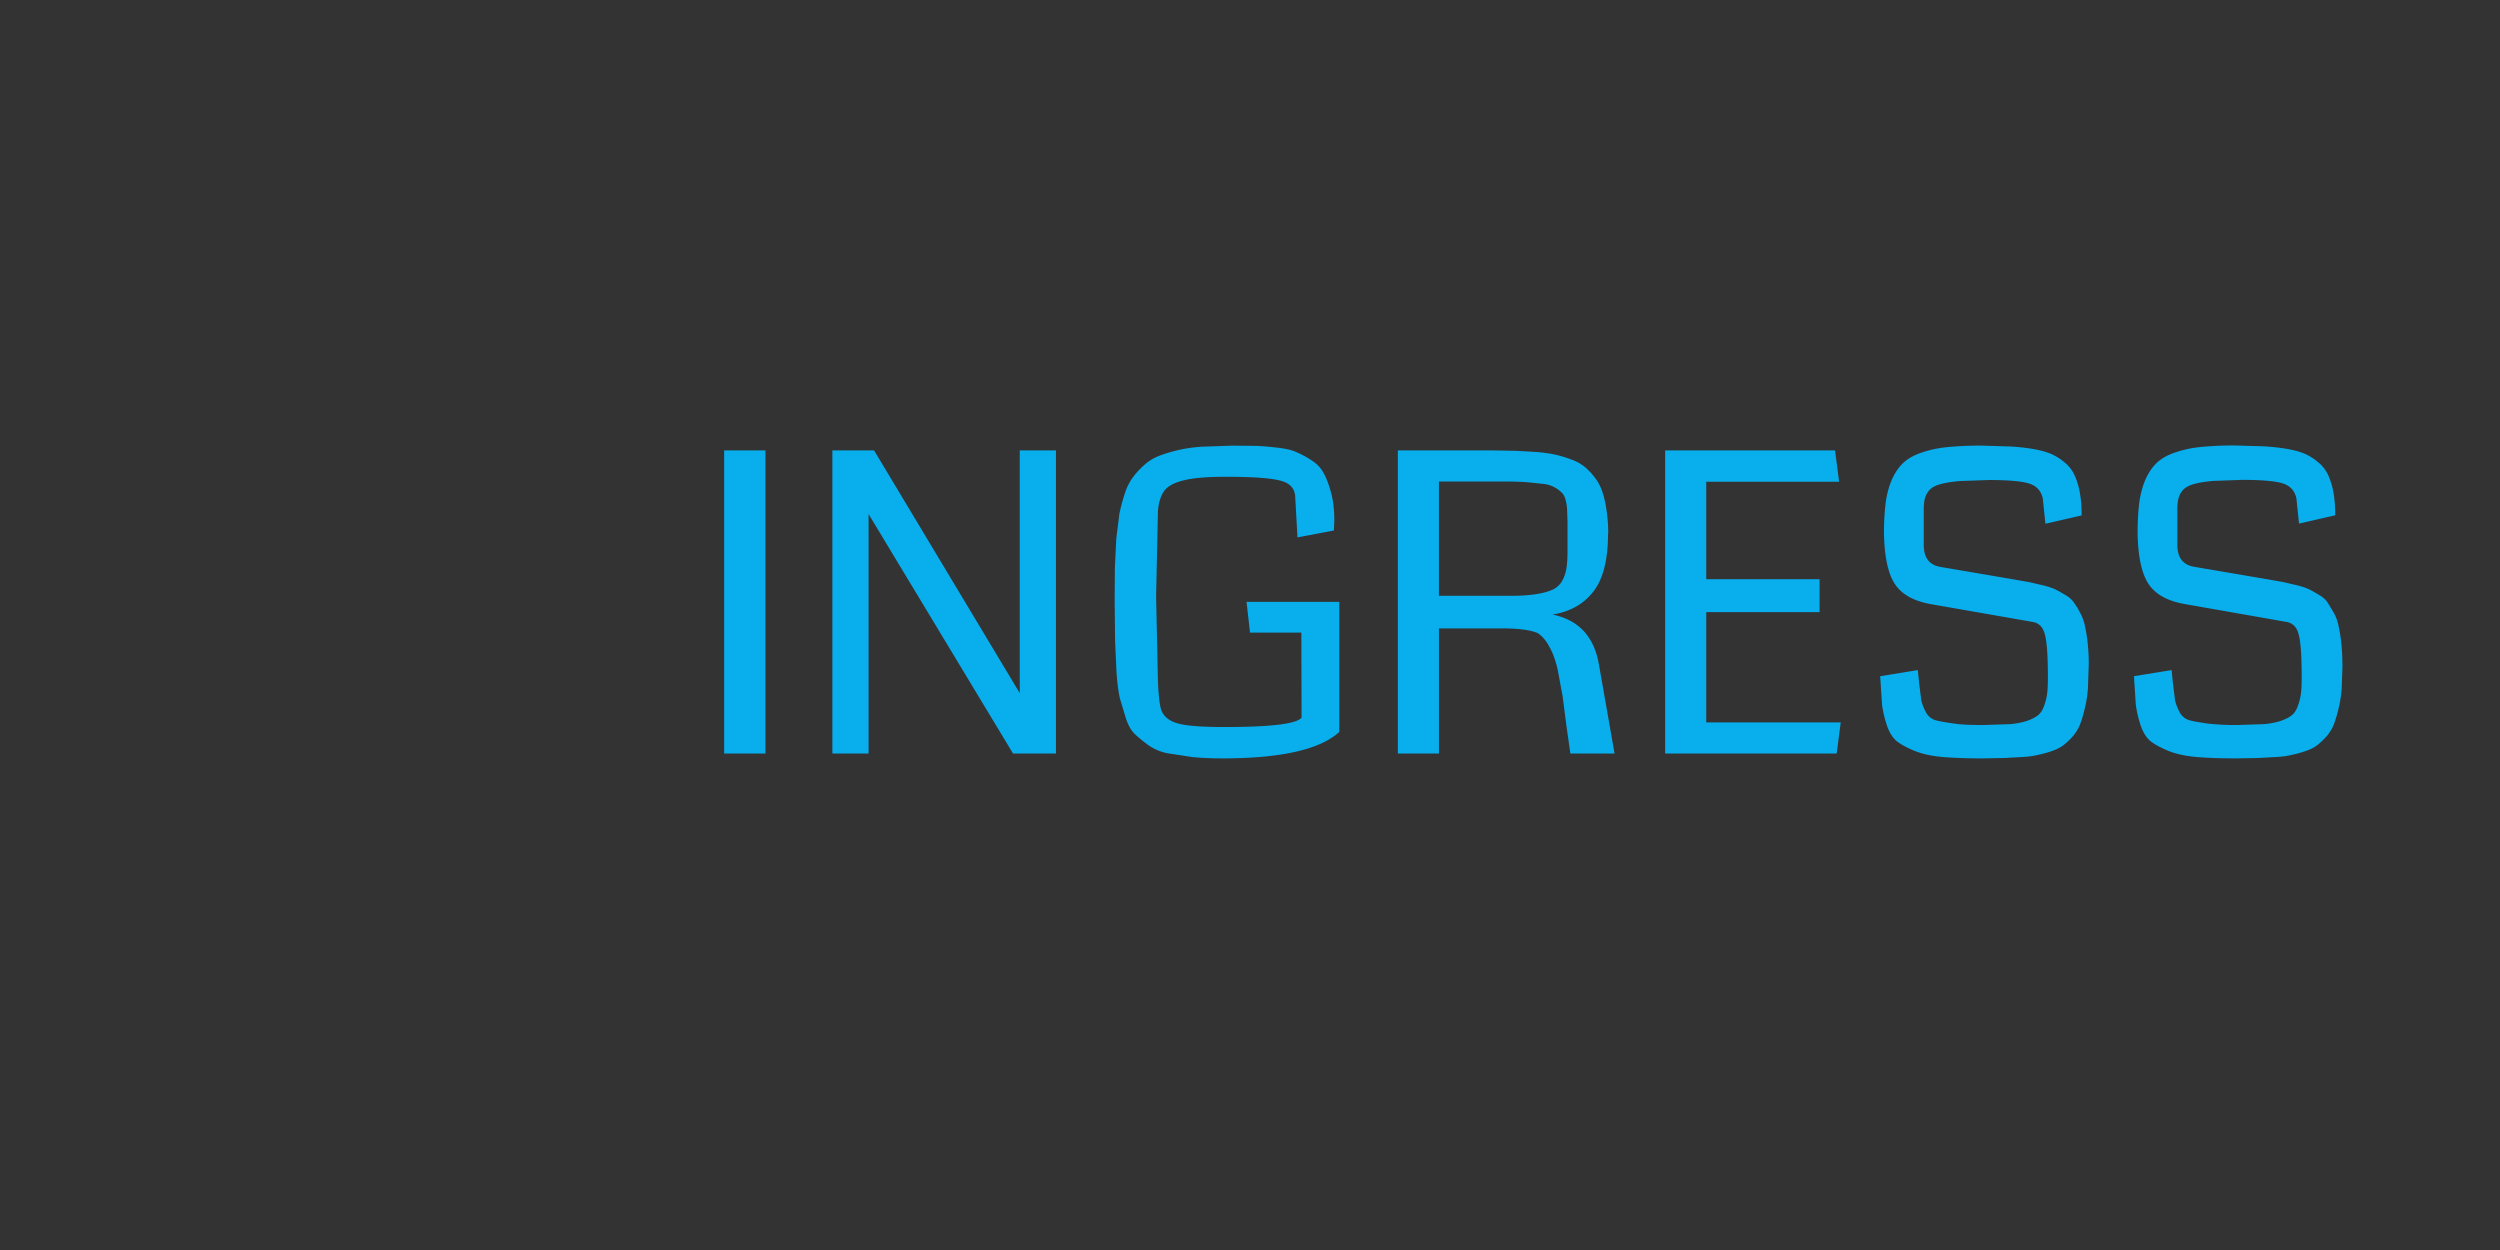 <svg xmlns="http://www.w3.org/2000/svg" height="60" width="120"><rect width="100%" height="100%" fill="#333333" stroke="none"/><path fill="#09aeed" d="M1903.4 516.25V1531.7L1024 2039.5l-879.44-507.7V516.25L1024 8.504z"/><path fill="#75d2f5" d="M455.43 433.32l670.37 531.9 71 877.97 623-359.7V564.52L1024 105.05z"/><path d="M1542.4 724.68H505.6l518.45 897.98 518.45-897.98zM1070 1359v-308.4l267.1-154.25L1070 1359zm221.1-542.32L1024 970.9 756.9 816.7h534.2zm-580.2 79.674l267.1 154.2v308.42l-267.1-462.65zM1024 200.5L310.83 612.25v823.5L1024 1847.5l713.17-411.75V612.2L1024 200.45zm379.58 989.54l-46 79.676 241.6 139.48-575.17 332.07-575.17-332.07 241.6-139.48-46-79.676-241.6 139.48V665.4L978 333.32v278.95h92V333.3l575.17 332.08v664.15l-241.6-139.48z" fill="#fff"/><path d="M36.743 36.17H34.76V21.62h1.982v14.55m13.944 0h-2.06l-6.934-11.494V36.17h-1.738V21.62h2.002l6.992 11.65V21.62h1.738v14.55m13.6-7.277v6.24c-.924.846-2.796 1.27-5.615 1.27-.553 0-1.042-.023-1.465-.068l-1.152-.176a2.43 2.43 0 0 1-.889-.361 6.6 6.6 0 0 1-.654-.527c-.2-.175-.342-.43-.46-.762l-.293-.977c-.072-.312-.127-.732-.166-1.26l-.068-1.514-.02-1.855.01-1.65.068-1.397.146-1.182a8.66 8.66 0 0 1 .254-.957c.1-.326.238-.586.38-.78.143-.202.322-.4.537-.596s.452-.345.713-.45c.267-.104.576-.2.928-.283s.736-.14 1.152-.166l1.416-.05h.146l1.035.01a11.61 11.61 0 0 1 .947.078c.404.04.713.104.928.195a4.71 4.71 0 0 1 .742.39c.28.17.488.38.625.635.137.247.257.563.36.947s.156.827.156 1.328l-.02.488-1.748.332-.107-1.924c-.013-.417-.25-.684-.713-.8-.462-.124-1.338-.186-2.627-.186-.88 0-1.543.055-1.992.166-.45.104-.762.267-.937.488s-.283.55-.322.986l-.088 4.102.088 4.102c.033.703.088 1.16.166 1.367.124.32.407.534.85.645.417.104 1.143.156 2.178.156 2.227 0 3.46-.15 3.7-.45l-.01-4.082H60l-.166-1.475h4.443m12.908-3.268c0 1.244-.234 2.168-.703 2.773s-1.123.967-1.963 1.104c1.25.254 1.992 1.048 2.227 2.383l.752 4.287h-2.12l-.186-1.3-.186-1.445-.234-1.26c-.098-.443-.228-.814-.4-1.113-.156-.3-.345-.52-.566-.664-.352-.15-.928-.225-1.73-.225H69.07v6.006h-1.973v-14.55h4.443l1.2.02 1.045.06c.365.033.67.078.918.137a5.86 5.86 0 0 1 .752.234 2.07 2.07 0 0 1 .635.36 3.07 3.07 0 0 1 .479.518c.15.195.267.423.352.684.085.254.15.547.195.88a7.23 7.23 0 0 1 .078 1.113m-1.953.77v-1.357l-.02-.576a2.28 2.28 0 0 0-.068-.449c-.04-.163-.1-.283-.186-.36a1.34 1.34 0 0 0-.322-.244c-.13-.085-.303-.143-.518-.176l-.742-.078a11.21 11.21 0 0 0-1.016-.039h-3.3V28.6h3.408c.5 0 .915-.026 1.24-.078s.6-.124.8-.215a1.01 1.01 0 0 0 .47-.43 1.89 1.89 0 0 0 .205-.615c.033-.22.05-.514.05-.88M88.17 36.17h-8.242V21.62h8.154l.195 1.504H81.9V27.8h5.44v1.582H81.9v5.293h6.455l-.195 1.494m12.1-4.27l-.04 1.152a5.73 5.73 0 0 1-.146.938 6.49 6.49 0 0 1-.215.742c-.078.215-.2.407-.332.576-.143.163-.286.303-.43.42-.137.117-.32.218-.547.303a5.42 5.42 0 0 1-.645.186c-.208.052-.47.1-.78.117l-.898.05-1.035.02c-.775 0-1.426-.023-1.953-.068-.52-.046-.967-.143-1.338-.293-.365-.15-.648-.303-.85-.46-.202-.163-.36-.417-.48-.762-.117-.352-.195-.687-.234-1.006l-.088-1.357 1.807-.293.06.605.107.86a2.48 2.48 0 0 0 .215.547.77.77 0 0 0 .488.4c.22.06.5.1.87.156s.837.068 1.435.068l1.22-.04a3.7 3.7 0 0 0 .84-.156c.24-.085.423-.18.547-.283s.22-.264.293-.48a2.7 2.7 0 0 0 .146-.684c.02-.234.026-.547.02-.937-.007-.86-.055-1.452-.146-1.777-.085-.332-.27-.527-.557-.586l-4.867-.85c-.847-.144-1.436-.466-1.768-.967s-.508-1.312-.527-2.432a11.4 11.4 0 0 1 .088-1.533c.065-.43.173-.804.322-1.123.156-.326.345-.586.566-.78.228-.195.524-.352.9-.47.37-.124.775-.205 1.2-.244a16.21 16.21 0 0 1 1.621-.068l1.338.04a9.71 9.71 0 0 1 1.094.117c.358.06.654.14.9.244a2.58 2.58 0 0 1 .645.41c.202.163.358.365.47.605a3.4 3.4 0 0 1 .254.83c.06.32.088.687.088 1.104l-1.738.4-.127-1.22c-.078-.332-.264-.557-.557-.674-.326-.137-1.006-.205-2.04-.205l-1.406.05c-.365.033-.664.08-.898.146-.234.06-.4.15-.527.273a.99.99 0 0 0-.225.4c-.04.137-.06.32-.06.547v1.7c0 .612.267.964.8 1.055l3.496.596.78.137.674.156c.254.065.452.133.596.205a6.06 6.06 0 0 1 .48.273c.177.1.312.234.4.37a4.03 4.03 0 0 1 .293.488 2.26 2.26 0 0 1 .225.645 7.36 7.36 0 0 1 .127.811 9.61 9.61 0 0 1 .05 1.016m12.18-.01l-.04 1.152a5.73 5.73 0 0 1-.146.938 6.49 6.49 0 0 1-.215.742c-.078.215-.2.407-.332.576-.143.163-.286.303-.43.42-.137.117-.32.218-.547.303a5.42 5.42 0 0 1-.645.186c-.208.052-.47.1-.78.117l-.898.05-1.035.02c-.775 0-1.426-.023-1.953-.068-.52-.046-.967-.143-1.338-.293-.365-.15-.648-.303-.85-.46-.202-.163-.36-.417-.48-.762-.117-.352-.195-.687-.234-1.006l-.088-1.357 1.807-.293.06.605.107.86a2.48 2.48 0 0 0 .215.547.77.77 0 0 0 .488.4c.22.06.5.1.87.156a11.86 11.86 0 0 0 1.436.068l1.22-.04a3.7 3.7 0 0 0 .84-.156c.24-.085.423-.18.547-.283s.22-.264.293-.48a2.7 2.7 0 0 0 .146-.684c.02-.234.026-.547.02-.937-.007-.86-.055-1.452-.146-1.777-.085-.332-.27-.527-.557-.586L104.9 29c-.846-.143-1.436-.465-1.768-.967s-.508-1.312-.527-2.432c0-.6.03-1.1.088-1.533.065-.43.173-.804.322-1.123.156-.326.345-.586.566-.78.228-.195.524-.352.9-.47.37-.124.775-.205 1.2-.244a16.21 16.21 0 0 1 1.621-.068l1.338.04a9.71 9.71 0 0 1 1.094.117c.358.06.654.14.9.244a2.58 2.58 0 0 1 .645.41c.202.163.358.365.47.605a3.4 3.4 0 0 1 .254.83c.06.32.088.687.088 1.104l-1.738.4-.127-1.22c-.078-.332-.264-.557-.557-.674-.326-.137-1.006-.205-2.04-.205l-1.406.05c-.365.033-.664.08-.898.146-.234.06-.4.15-.527.273a.99.99 0 0 0-.225.4c-.04.137-.06.32-.06.547v1.7c0 .612.267.964.8 1.055l3.496.596.78.137.674.156c.254.065.452.133.596.205a6.06 6.06 0 0 1 .48.273c.177.1.312.234.4.37l.293.488a2.26 2.26 0 0 1 .225.645 7.36 7.36 0 0 1 .127.811 9.61 9.61 0 0 1 .05 1.016" fill="#09aeed"/></svg>